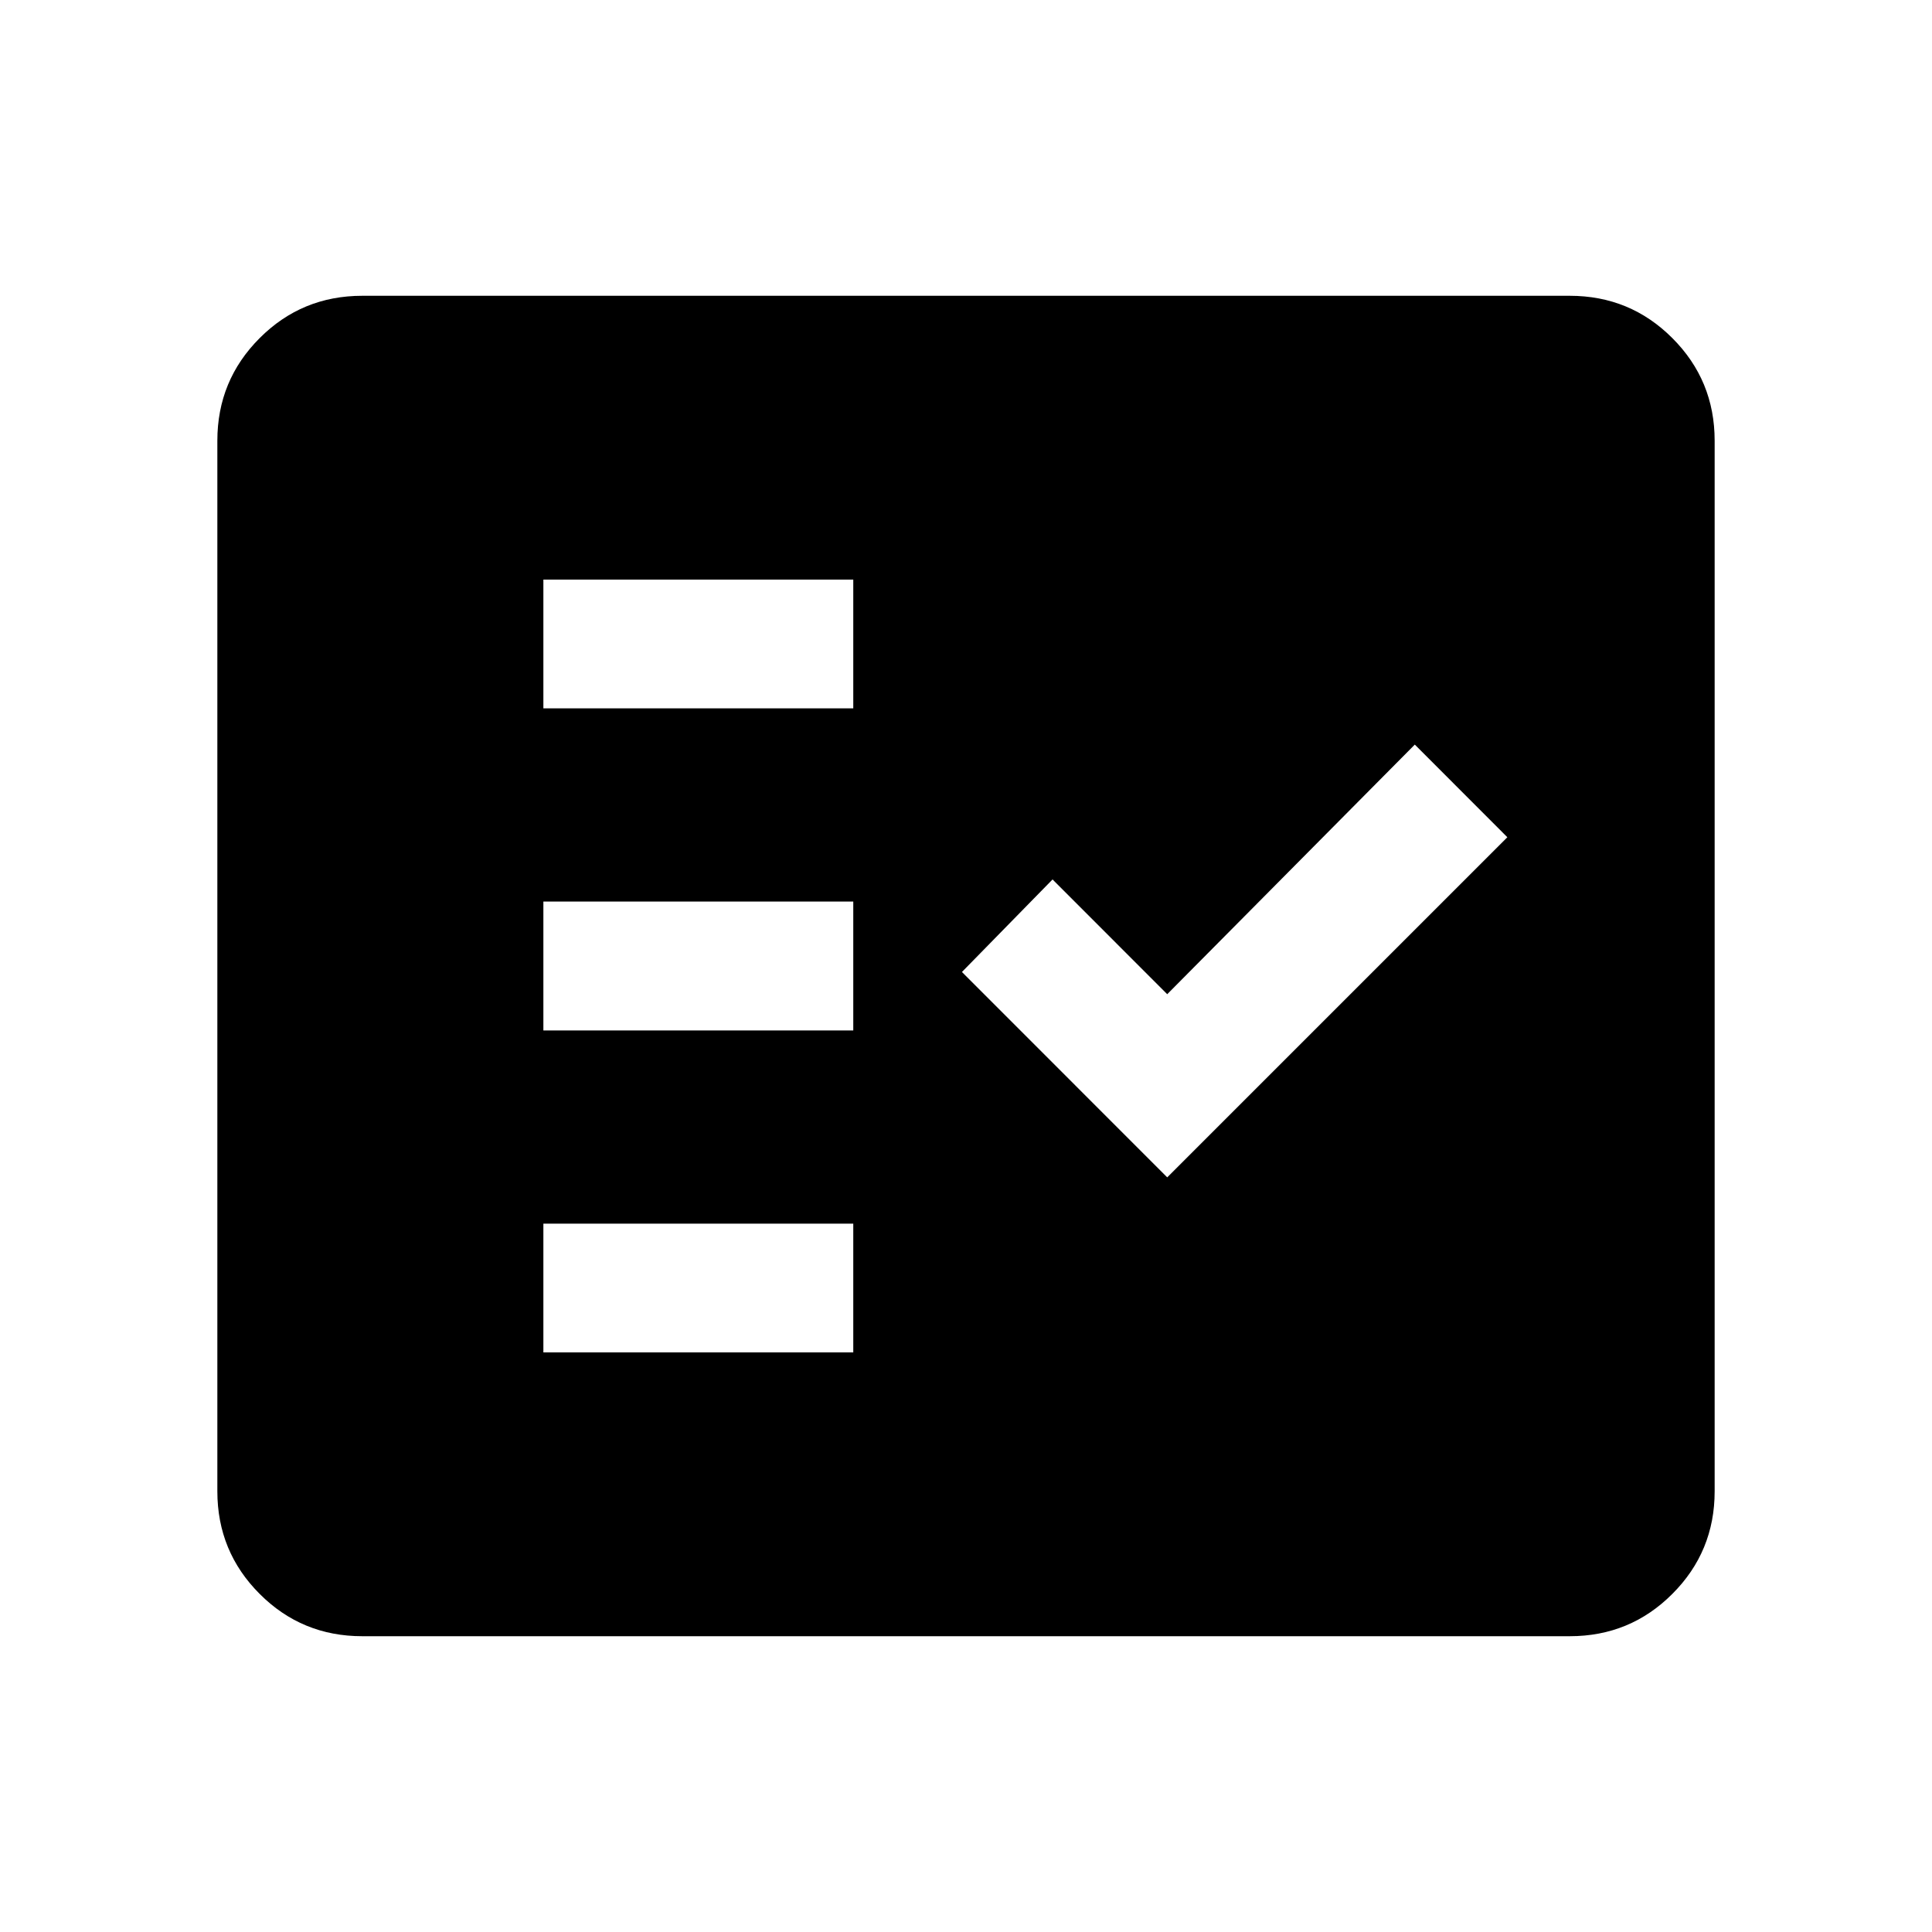 <svg xmlns="http://www.w3.org/2000/svg" height="20" width="20"><path d="M5.625 7.333H8.833V6H5.625ZM5.625 10.667H8.833V9.333H5.625ZM5.625 14H8.833V12.667H5.625ZM12.083 12.188 15.604 8.667 14.646 7.708 12.083 10.292 10.896 9.104 9.958 10.062ZM3.75 16.938Q3.125 16.938 2.688 16.5Q2.25 16.062 2.25 15.438V4.562Q2.25 3.938 2.688 3.5Q3.125 3.062 3.75 3.062H16.25Q16.875 3.062 17.312 3.5Q17.75 3.938 17.75 4.562V15.438Q17.75 16.062 17.312 16.5Q16.875 16.938 16.25 16.938ZM3.75 15.688H16.25Q16.333 15.688 16.417 15.604Q16.5 15.521 16.5 15.417V4.583Q16.5 4.479 16.417 4.396Q16.333 4.312 16.25 4.312H3.75Q3.667 4.312 3.583 4.396Q3.5 4.479 3.5 4.583V15.417Q3.5 15.521 3.583 15.604Q3.667 15.688 3.75 15.688ZM3.75 15.688Q3.667 15.688 3.583 15.604Q3.5 15.521 3.5 15.417V4.583Q3.5 4.479 3.583 4.396Q3.667 4.312 3.75 4.312H16.25Q16.333 4.312 16.417 4.396Q16.5 4.479 16.5 4.583V15.417Q16.5 15.521 16.417 15.604Q16.333 15.688 16.25 15.688Z"/></svg>